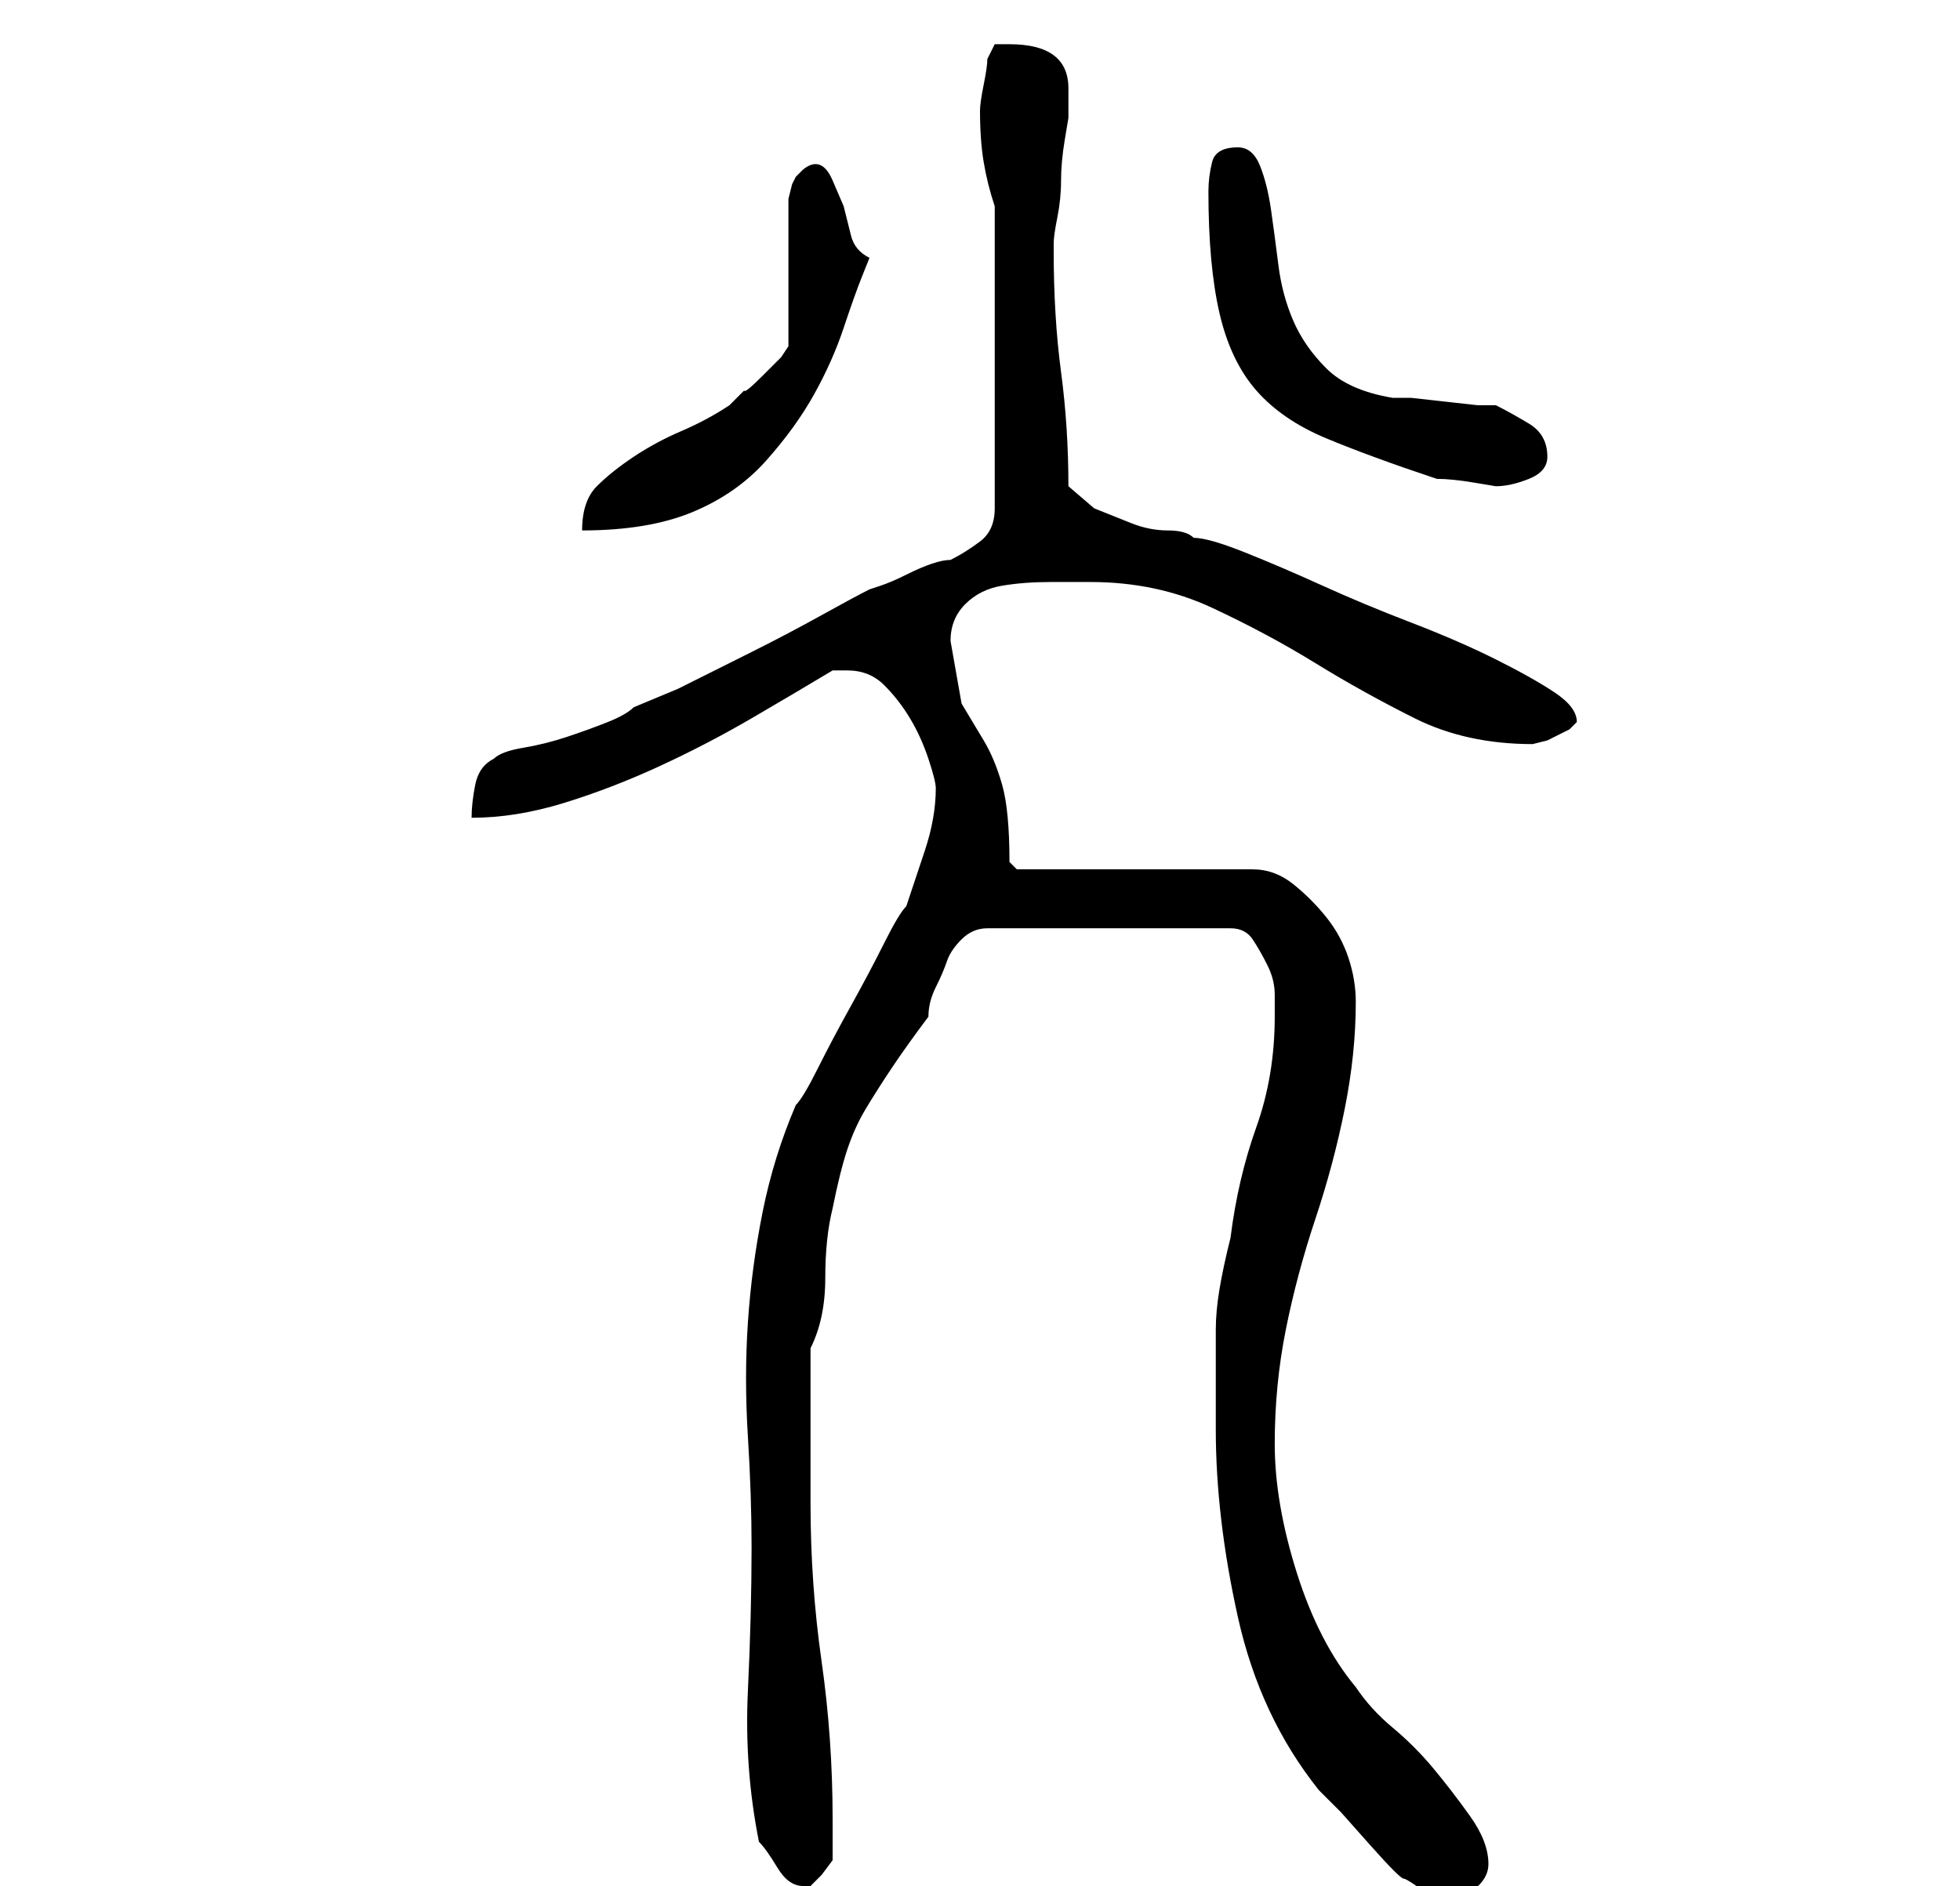 <?xml version="1.0" standalone="no"?>
<!DOCTYPE svg PUBLIC "-//W3C//DTD SVG 1.1//EN" "http://www.w3.org/Graphics/SVG/1.1/DTD/svg11.dtd" >
<svg xmlns="http://www.w3.org/2000/svg" xmlns:xlink="http://www.w3.org/1999/xlink" version="1.1" viewBox="-10 0 266 256">
   <path fill="currentColor"
d="M155 194q0 12 3 25.5t11 23.5l3 3t4 4.5t4.5 4.5t4.5 3h1q2 0 4 -1.5t2 -3.5q0 -3 -2.5 -6.5t-5 -6.5t-5.5 -5.5t-5 -5.5q-5 -6 -8 -15.5t-3 -17.5t1.5 -15.5t4 -15t4 -15t1.5 -14.5q0 -3 -1 -6t-3 -5.5t-4.5 -4.5t-5.5 -2h-32l-1 -1q0 -7 -1 -10.5t-2.5 -6l-3 -5
t-1.5 -8.5q0 -3 2 -5t5 -2.5t6.5 -0.5h5.5q9 0 16.5 3.5t14 7.5t13.5 7.5t16 3.5l2 -0.5t3 -1.5l0.5 -0.5l0.5 -0.5q0 -2 -3 -4t-8 -4.5t-11.5 -5t-12 -5t-10.5 -4.5t-7 -2q-1 -1 -3.5 -1t-5 -1l-5 -2t-3.5 -3q0 -8 -1 -15.5t-1 -16.5v-1q0 -1 0.5 -3.5t0.5 -5t0.5 -5.5
l0.5 -3v-4q0 -6 -8 -6h-2t-1 2q0 1 -0.5 3.5t-0.5 3.5q0 4 0.5 7t1.5 6v41q0 3 -2 4.5t-4 2.5q-1 0 -2.5 0.5t-3.5 1.5t-3.5 1.5l-1.5 0.5q-2 1 -6.5 3.5t-9.5 5l-10 5t-6 2.5q-1 1 -3.5 2t-5.5 2t-6 1.5t-4 1.5q-2 1 -2.5 3.5t-0.5 4.5q6 0 12.5 -2t13 -5t12.5 -6.5
t11 -6.5h2q3 0 5 2t3.5 4.5t2.5 5.5t1 4q0 4 -1.5 8.5l-2.5 7.5q-1 1 -3 5t-4.5 8.5t-4.5 8.5t-3 5q-3 7 -4.5 14.5t-2 15t0 15.5t0.5 15q0 9 -0.5 19.5t1.5 20.5q1 1 2.5 3.5t3.5 2.5h1l1.5 -1.5t1.5 -2v-2.5v-3q0 -11 -1.5 -21.5t-1.5 -21.5v-21q2 -4 2 -9.5t1 -9.5
q1 -5 2 -8t2.5 -5.5t3.5 -5.5t5 -7q0 -2 1 -4t1.5 -3.5t2 -3t3.5 -1.5h33q2 0 3 1.5t2 3.5t1 4v3q0 8 -2.5 15t-3.5 15q-1 4 -1.5 7t-0.5 5.5v6.5v7zM99 23l-0.5 0.5l-0.5 0.5l-0.5 1t-0.5 2v20l-1 1.5t-2.5 2.5t-2.5 2l-2 2q-3 2 -6.5 3.5t-6.5 3.5t-5 4t-2 6q9 0 15 -2.5
t10 -7t6.5 -9t4 -9t2.5 -7l1 -2.5q-2 -1 -2.5 -3l-1 -4t-1.5 -3.5t-4 -1.5zM154 26q0 10 1.5 16.5t5 10.5t9.5 6.5t15 5.5q2 0 5 0.5l3 0.5q2 0 4.5 -1t2.5 -3q0 -3 -2.5 -4.5t-4.5 -2.5h-2.5t-4.5 -0.5t-4.5 -0.5h-2.5q-6 -1 -9 -4t-4.5 -6.5t-2 -7.5t-1 -7.5t-1.5 -6
t-3 -2.5q-3 0 -3.5 2t-0.5 4z" />
</svg>

